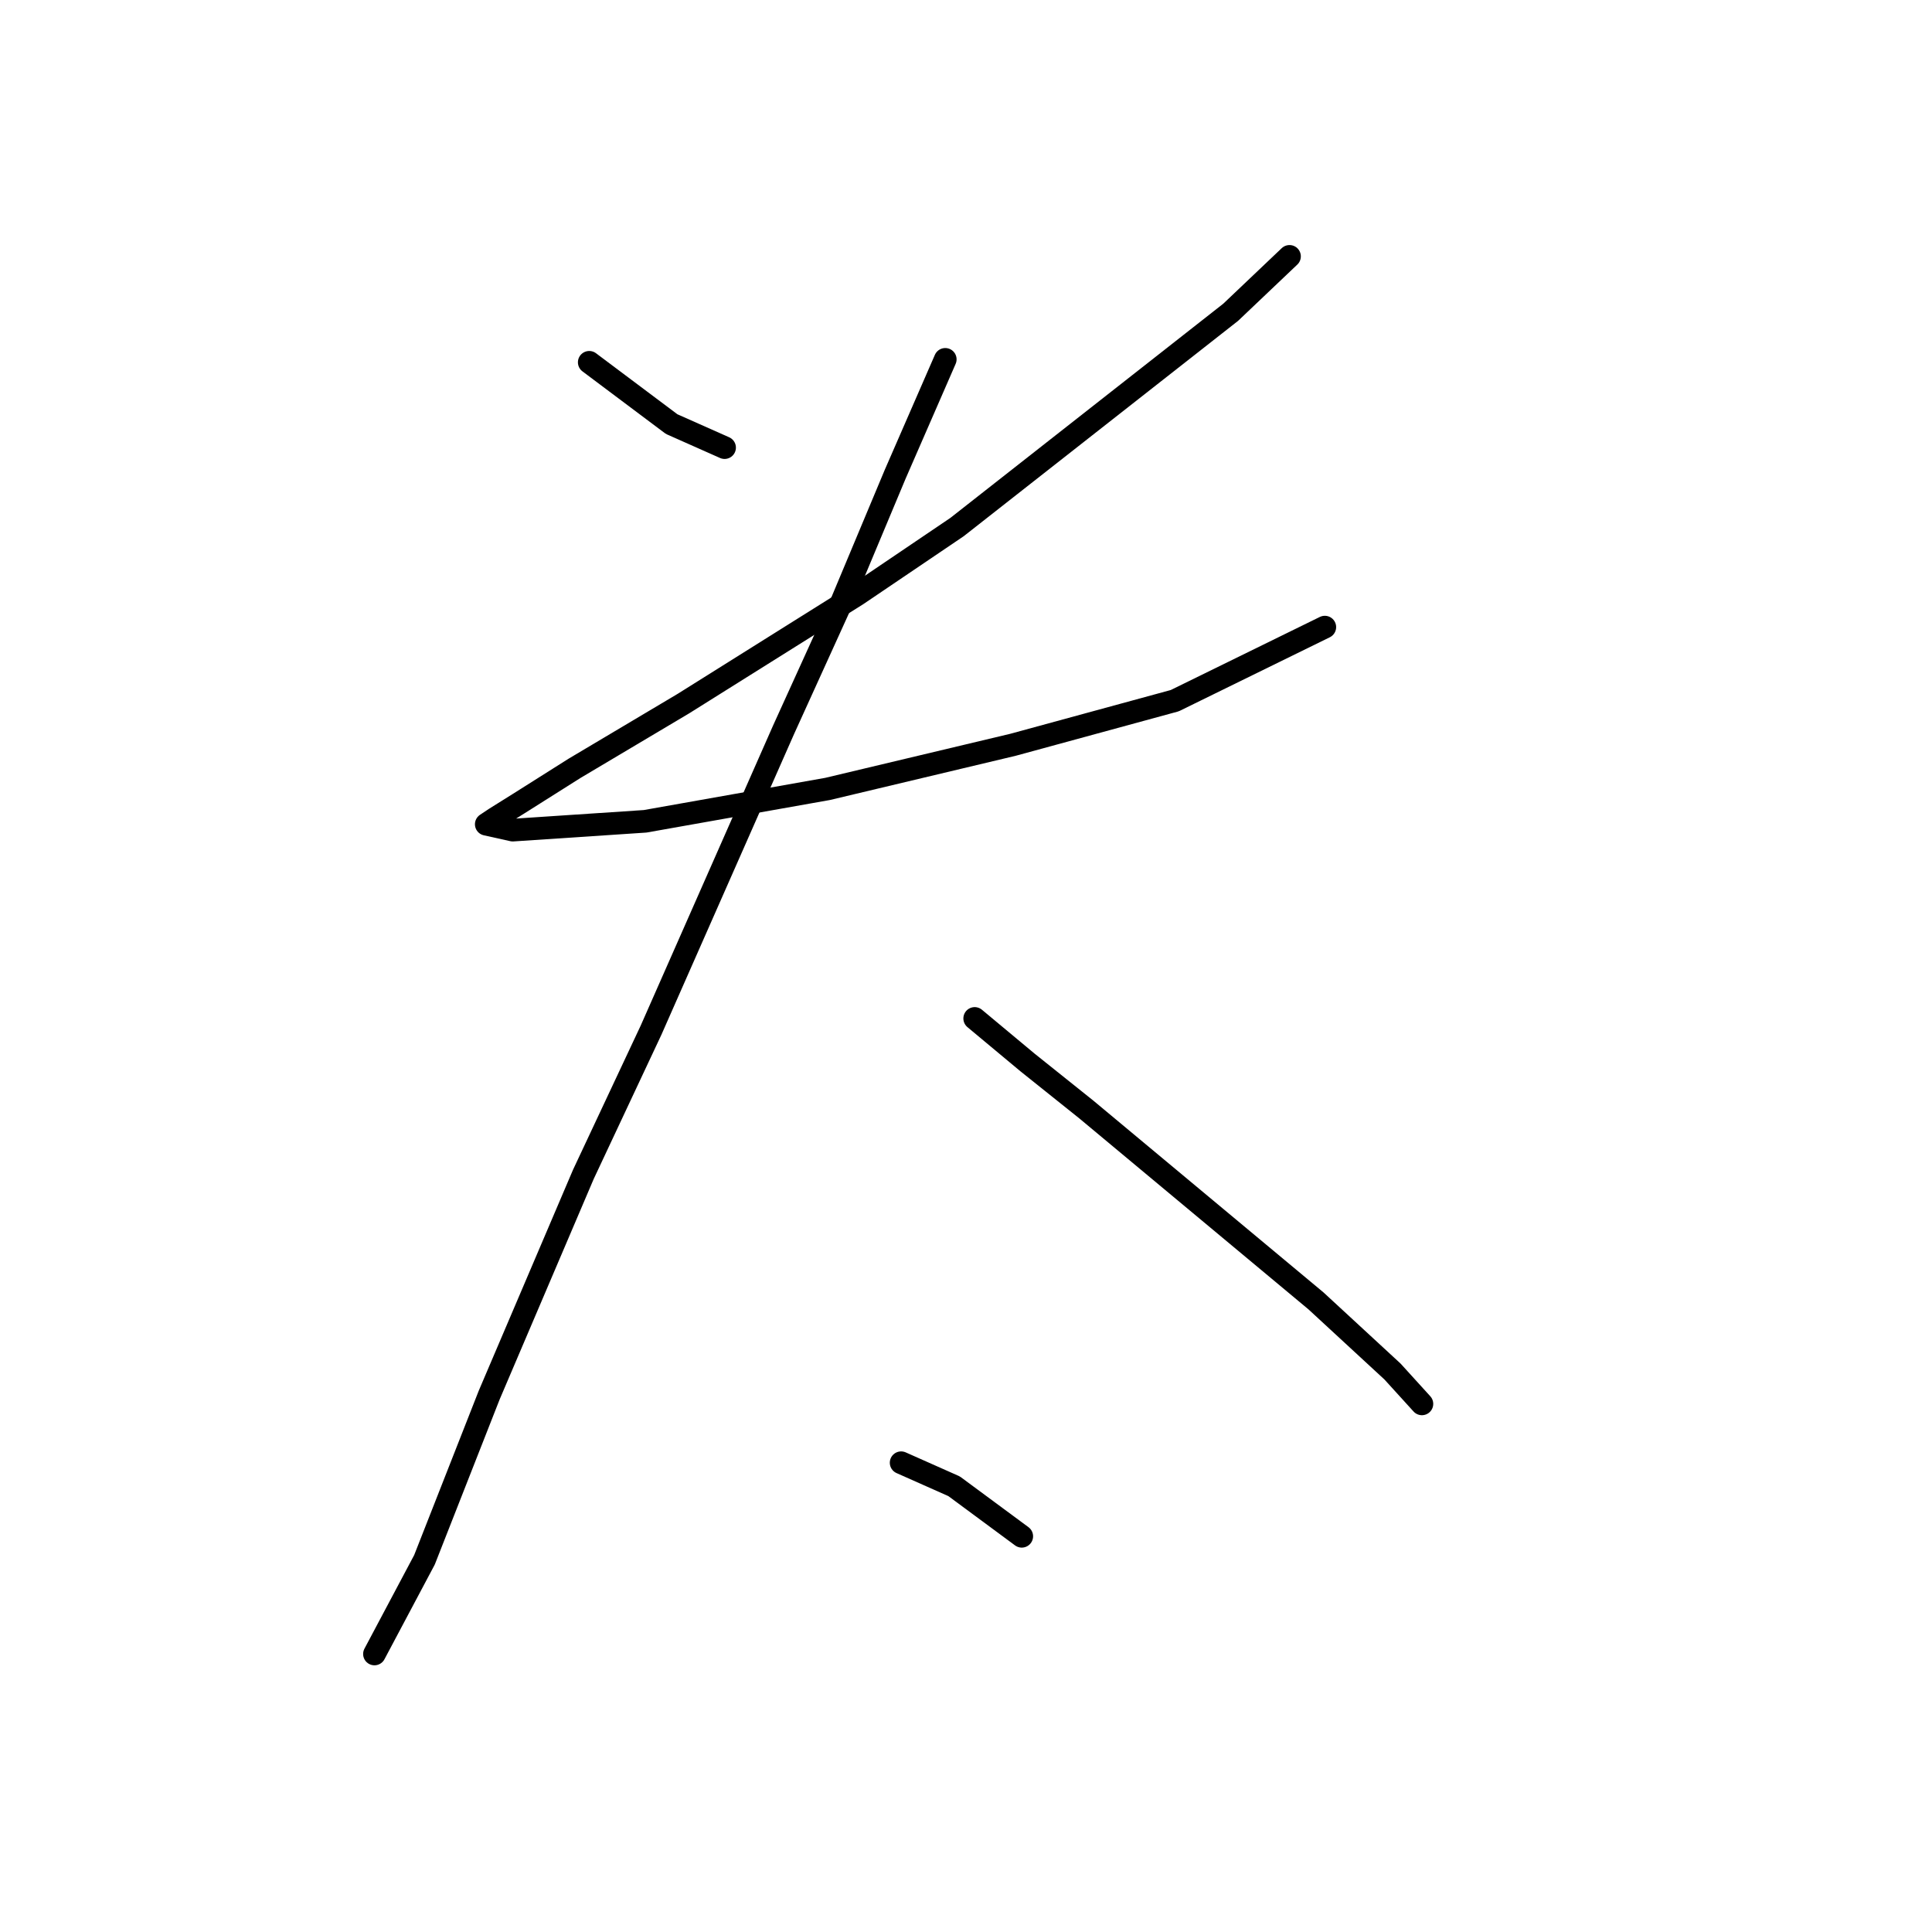 <?xml version="1.0" standalone="no"?>
    <svg width="256" height="256" xmlns="http://www.w3.org/2000/svg" version="1.1">
    <polyline stroke="black" stroke-width="3" stroke-linecap="round" fill="transparent" stroke-linejoin="round" points="78.077 48.007 88.994 56.194 96.012 59.313 96.012 59.313 " />
        <polyline stroke="black" stroke-width="3" stroke-linecap="round" fill="transparent" stroke-linejoin="round" points="170.867 33.971 163.07 41.379 126.811 69.839 113.556 78.807 90.553 93.232 76.128 101.809 68.72 106.487 65.602 108.437 64.432 109.217 67.941 109.996 85.485 108.827 109.657 104.538 134.219 98.69 155.662 92.842 175.546 83.095 175.546 83.095 " />
        <polyline stroke="black" stroke-width="3" stroke-linecap="round" fill="transparent" stroke-linejoin="round" points="125.252 47.617 118.624 62.822 111.606 79.586 103.809 96.741 86.265 136.508 77.298 155.611 64.822 184.852 56.245 206.685 49.617 219.161 49.617 219.161 " />
        <polyline stroke="black" stroke-width="3" stroke-linecap="round" fill="transparent" stroke-linejoin="round" points="129.151 134.948 136.168 140.796 143.966 147.034 174.376 172.376 184.513 181.733 188.411 186.022 188.411 186.022 " />
        <polyline stroke="black" stroke-width="3" stroke-linecap="round" fill="transparent" stroke-linejoin="round" points="119.404 193.819 122.913 195.378 126.422 196.938 135.389 203.566 135.389 203.566 " />
        </svg>